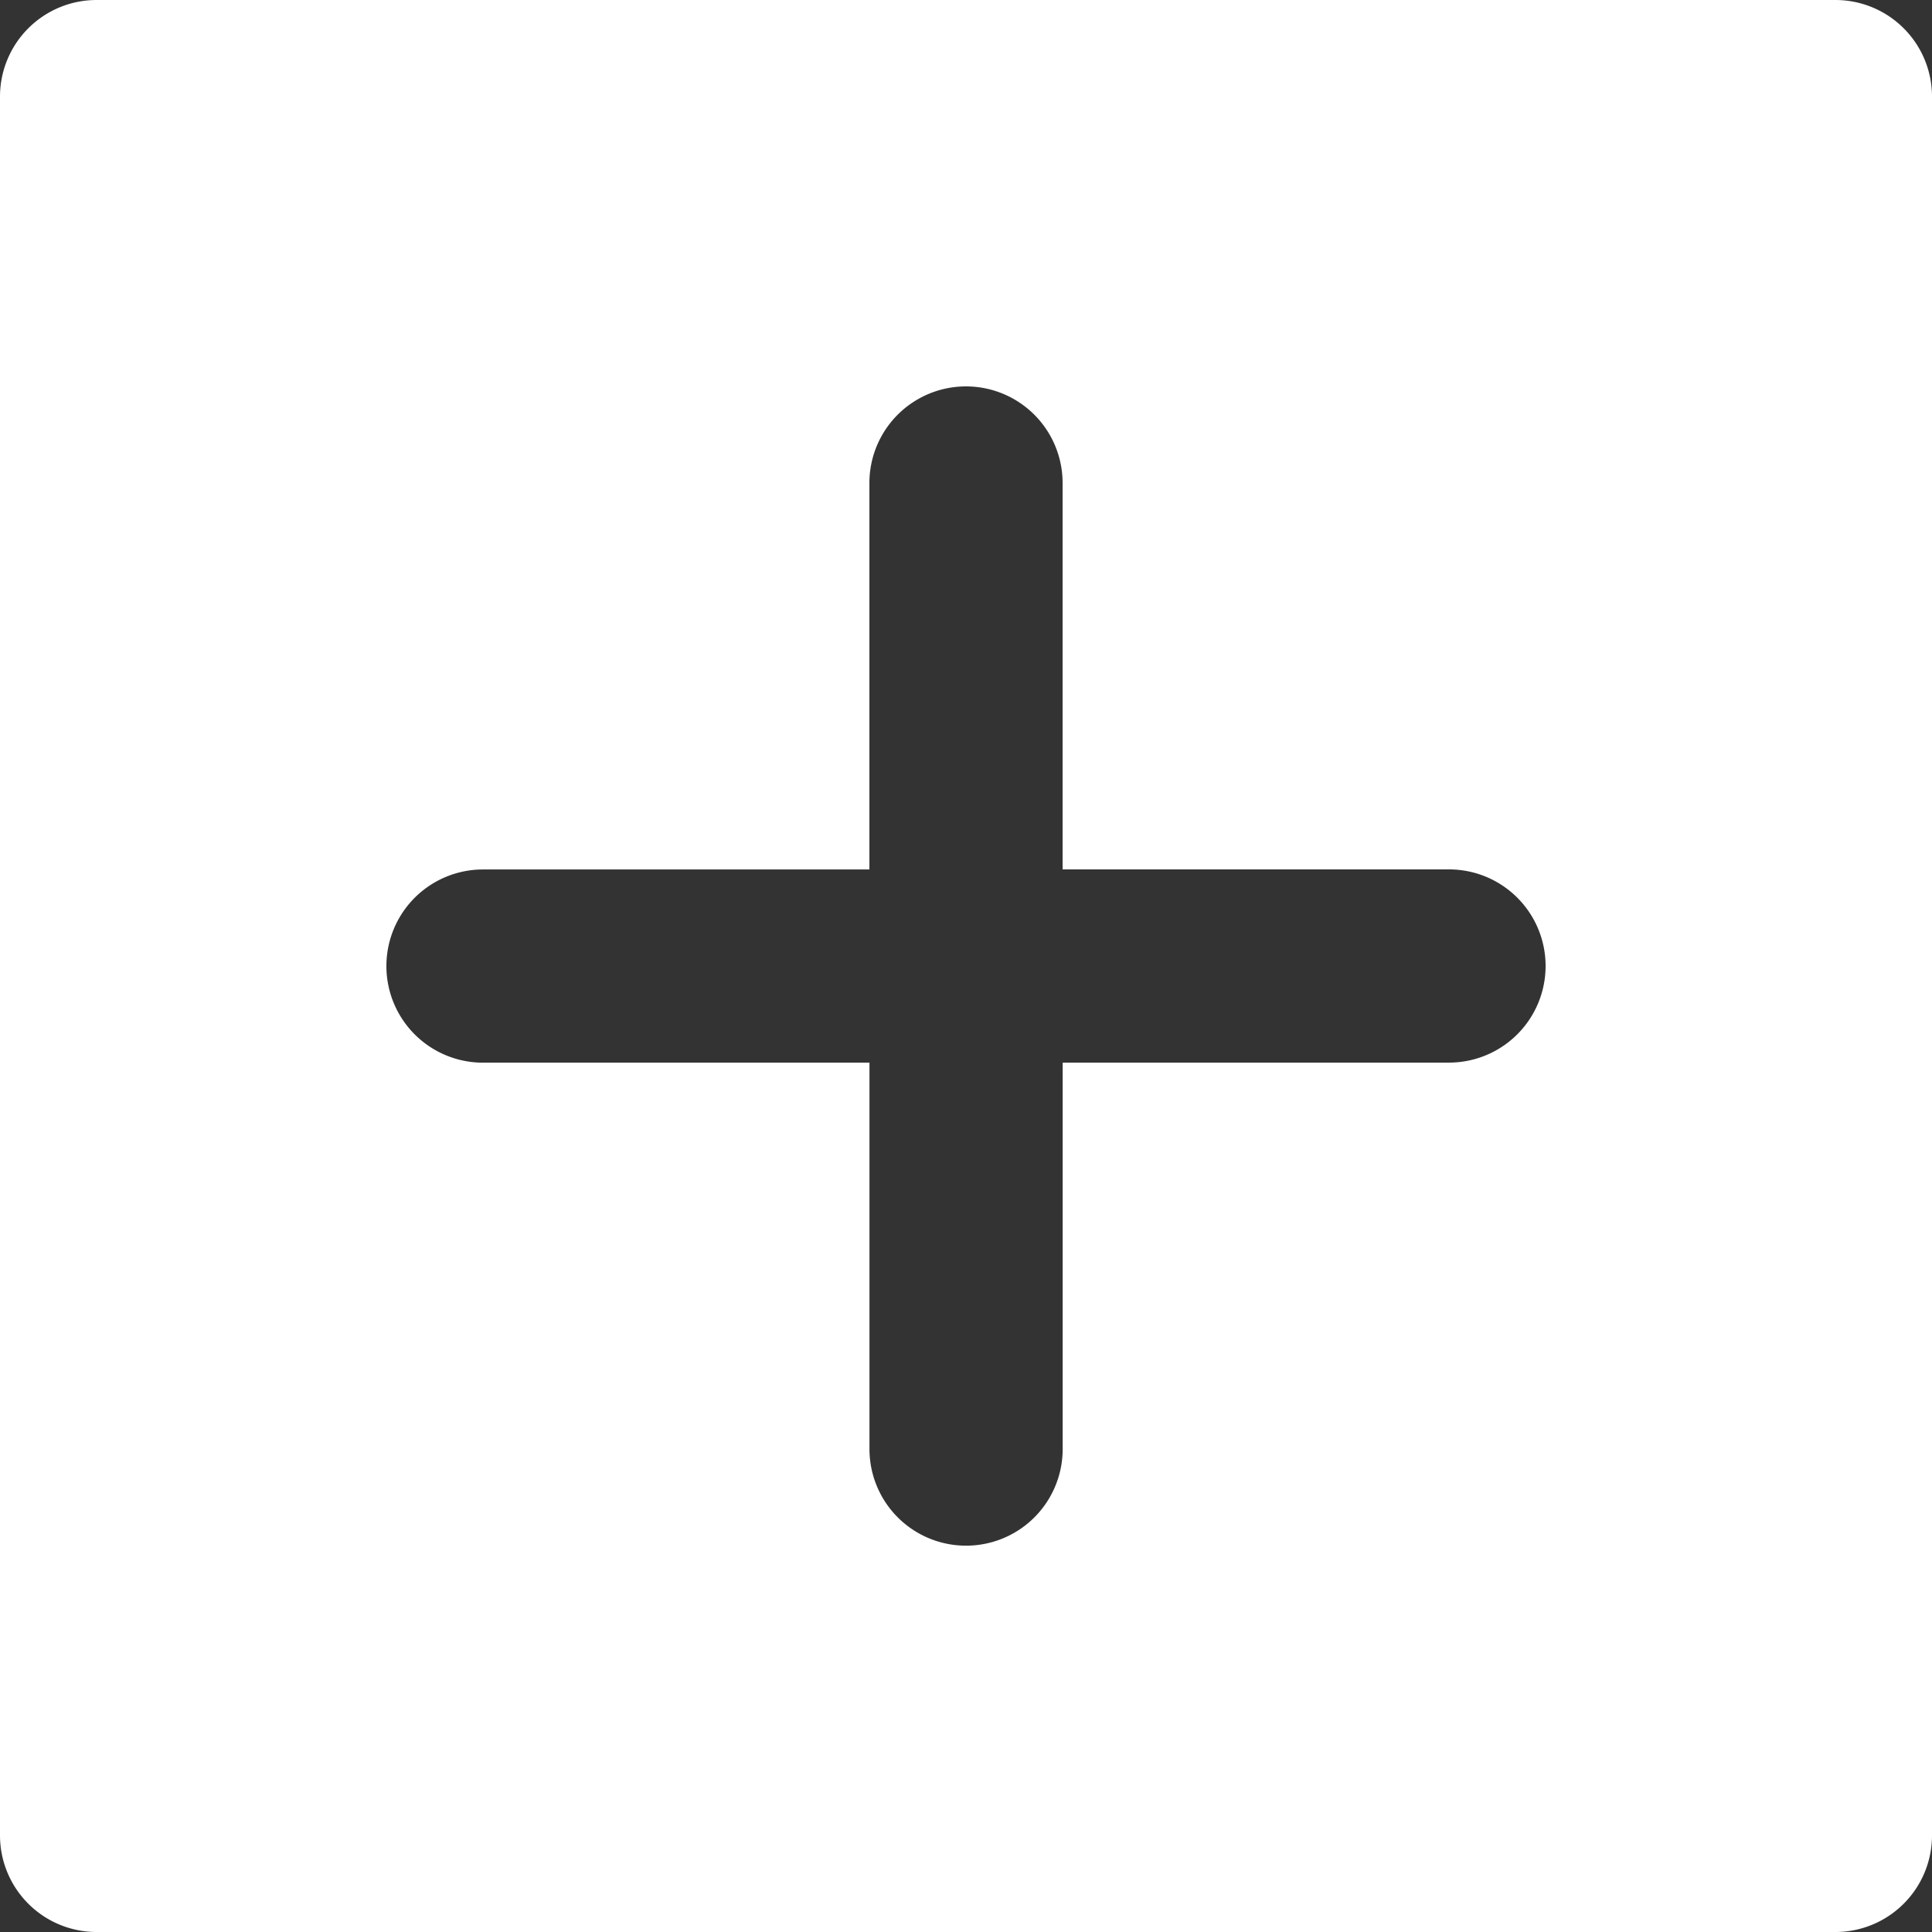 <svg xmlns="http://www.w3.org/2000/svg" width="26.18" height="26.18" viewBox="0 0 26.18 26.18">
  <rect x="0" y="0" width="26.18" height="26.18" fill="#333333" stroke="none"/>
  <path id="Path_39884" data-name="Path 39884" d="M26.871,2H3.309A1.309,1.309,0,0,0,2,3.309V26.871A1.309,1.309,0,0,0,3.309,28.18H26.871a1.309,1.309,0,0,0,1.309-1.309V3.309A1.309,1.309,0,0,0,26.871,2ZM21.635,16.4H16.4v5.236a1.309,1.309,0,0,1-2.618,0V16.4H8.545a1.309,1.309,0,1,1,0-2.618h5.236V8.545a1.309,1.309,0,1,1,2.618,0v5.236h5.236a1.309,1.309,0,0,1,0,2.618Z" transform="translate(-2 -2)" fill="#fff"/>
</svg>
